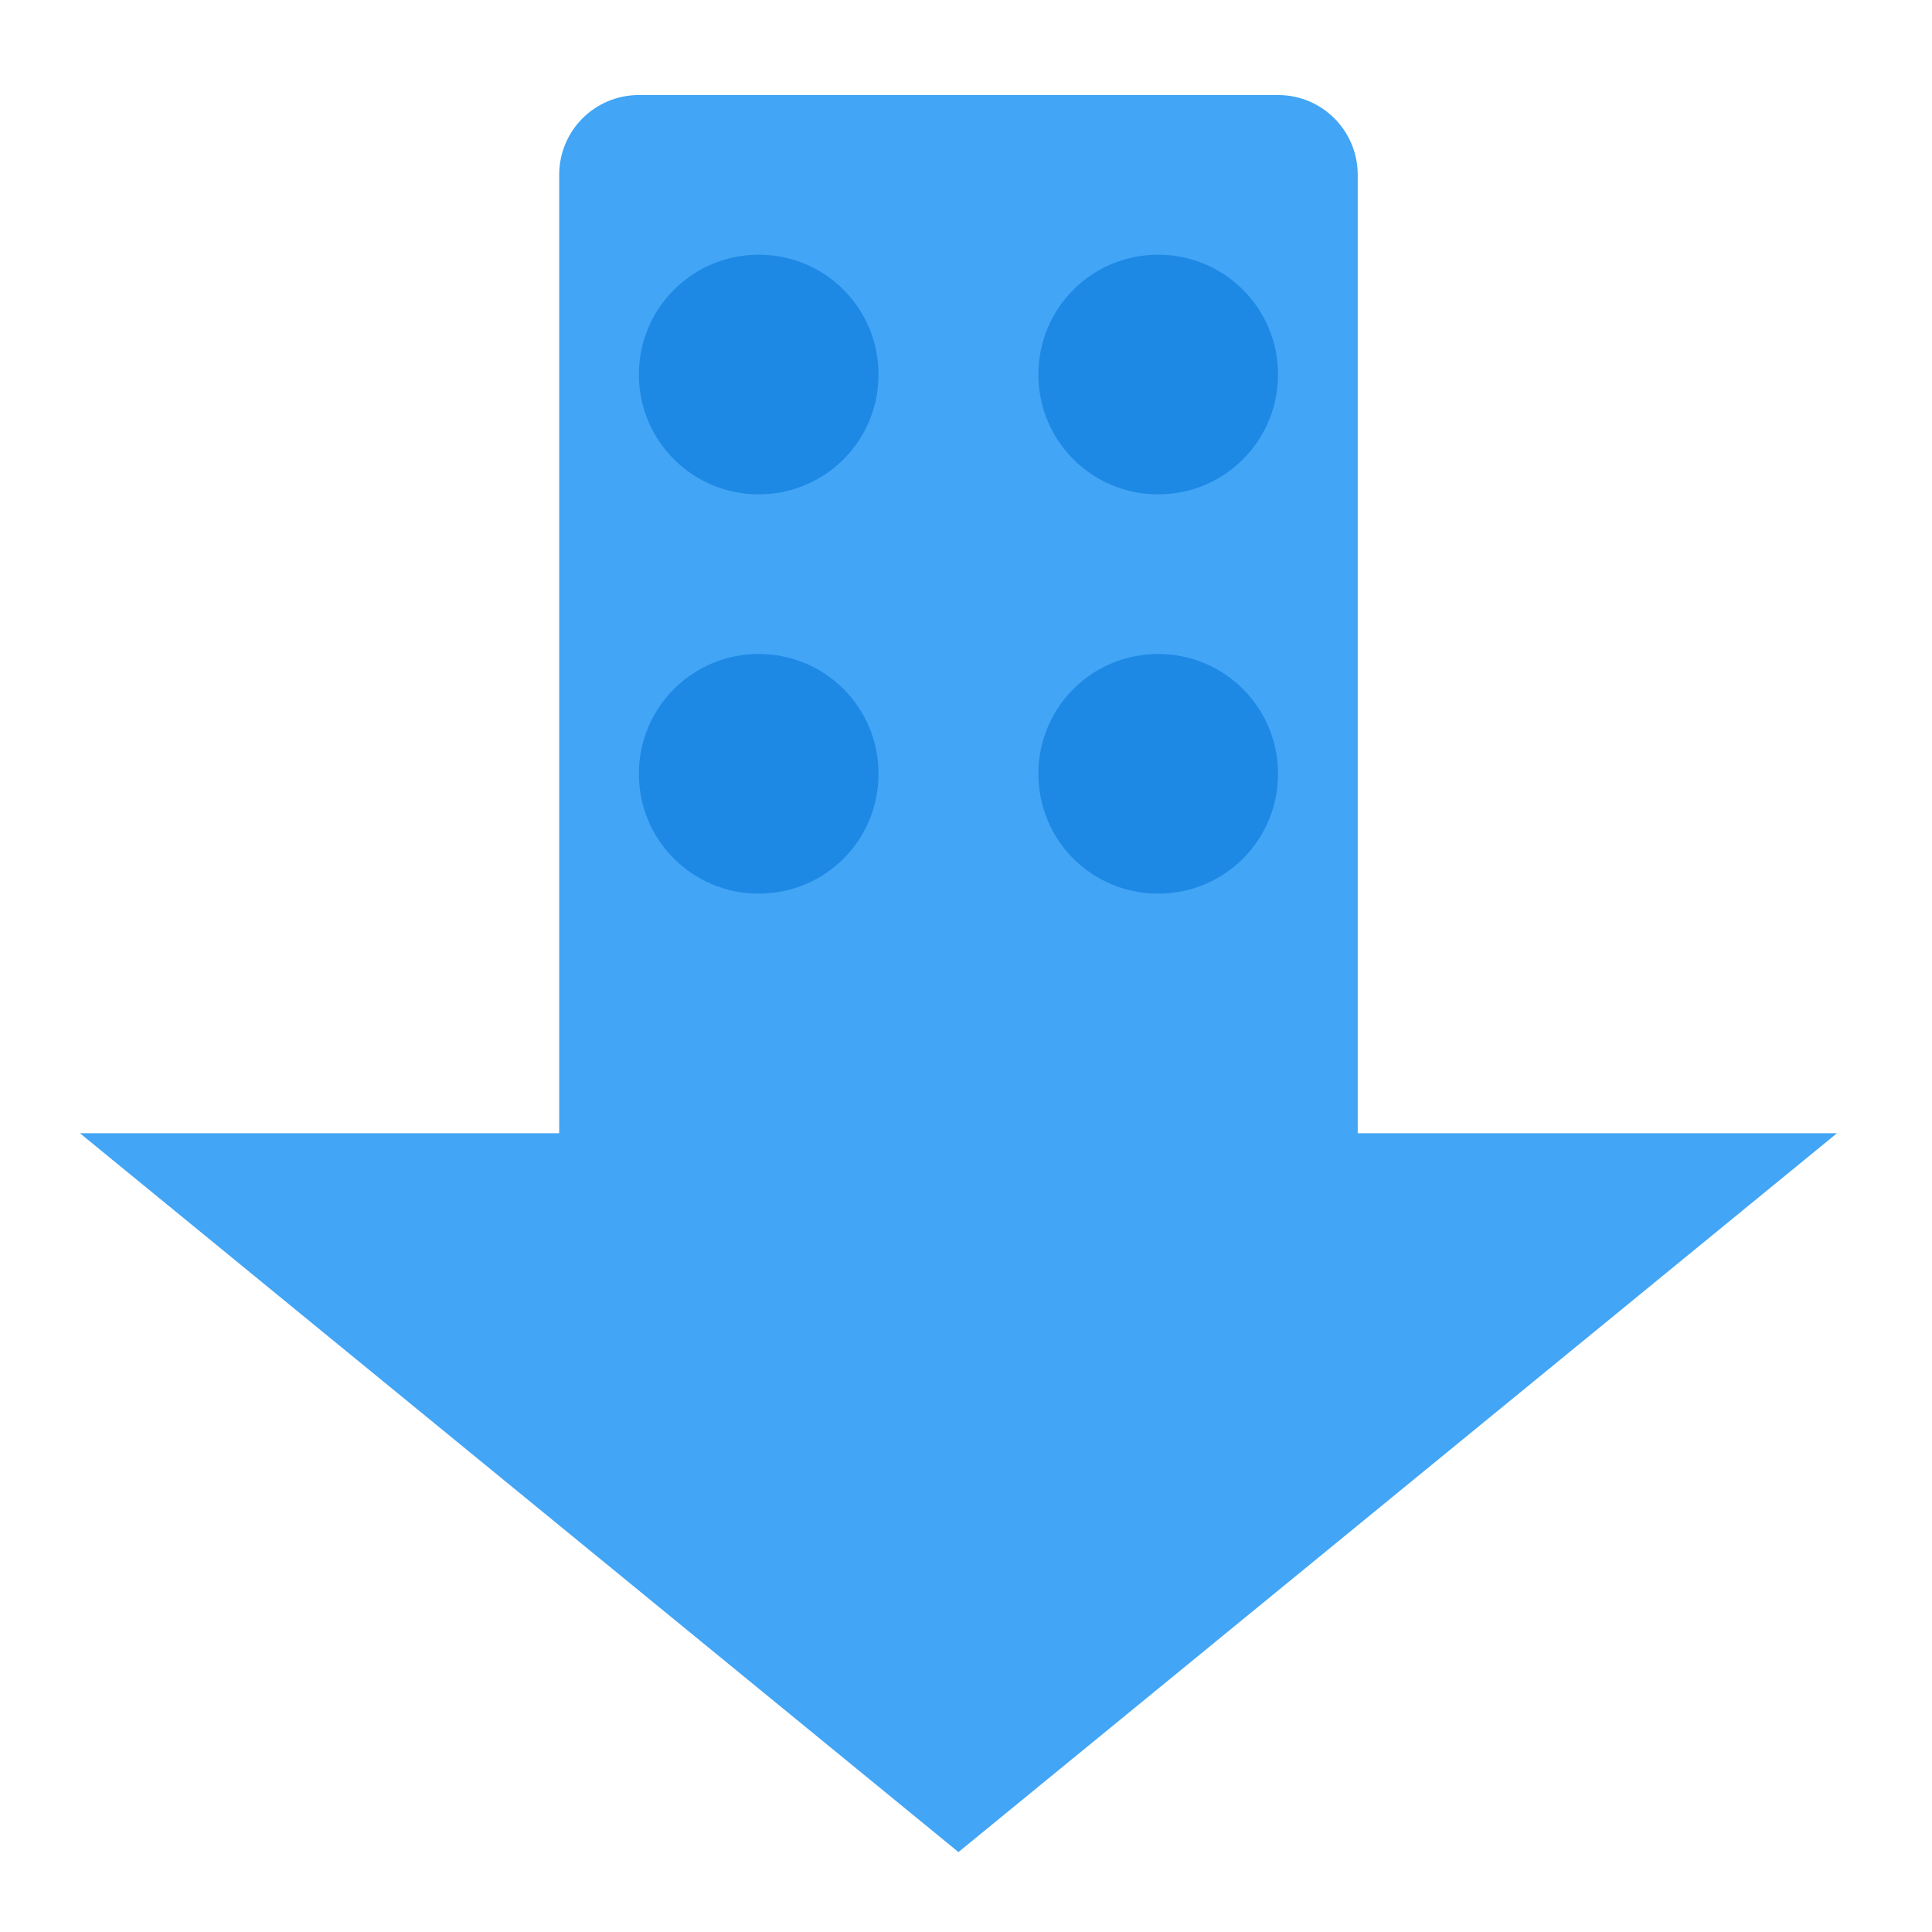 <?xml version="1.0" encoding="UTF-8"?>
<svg xmlns="http://www.w3.org/2000/svg" xmlns:xlink="http://www.w3.org/1999/xlink" width="32px" height="32px" viewBox="0 0 32 32" version="1.1">
<g id="surface1">
<path style=" stroke:none;fill-rule:nonzero;fill:rgb(11.765%,53.333%,89.804%);fill-opacity:1;" d="M 11.906 3.559 L 19.844 3.559 C 20.941 3.559 21.828 4.445 21.828 5.543 L 21.828 6.863 C 21.828 7.961 20.941 8.848 19.844 8.848 L 11.906 8.848 C 10.809 8.848 9.922 7.961 9.922 6.863 L 9.922 5.543 C 9.922 4.445 10.809 3.559 11.906 3.559 Z M 11.906 3.559 "/>
<path style=" stroke:none;fill-rule:nonzero;fill:rgb(11.765%,53.333%,89.804%);fill-opacity:1;" d="M 11.906 10.172 L 19.844 10.172 C 20.941 10.172 21.828 11.059 21.828 12.156 L 21.828 13.48 C 21.828 14.574 20.941 15.465 19.844 15.465 L 11.906 15.465 C 10.809 15.465 9.922 14.574 9.922 13.48 L 9.922 12.156 C 9.922 11.059 10.809 10.172 11.906 10.172 Z M 11.906 10.172 "/>
<path style=" stroke:none;fill-rule:nonzero;fill:rgb(25.882%,64.706%,96.078%);fill-opacity:1;" d="M 10.582 1.574 C 9.852 1.574 9.262 2.164 9.262 2.895 L 9.262 18.77 L 1.324 18.77 L 15.875 30.676 L 30.426 18.77 L 22.488 18.77 L 22.488 2.895 C 22.488 2.164 21.898 1.574 21.168 1.574 Z M 12.566 4.219 C 13.668 4.219 14.551 5.105 14.551 6.203 C 14.551 7.301 13.668 8.188 12.566 8.188 C 11.469 8.188 10.582 7.301 10.582 6.203 C 10.582 5.105 11.469 4.219 12.566 4.219 Z M 19.184 4.219 C 20.281 4.219 21.168 5.105 21.168 6.203 C 21.168 7.301 20.281 8.188 19.184 8.188 C 18.082 8.188 17.199 7.301 17.199 6.203 C 17.199 5.105 18.082 4.219 19.184 4.219 Z M 12.566 10.832 C 13.668 10.832 14.551 11.719 14.551 12.816 C 14.551 13.918 13.668 14.801 12.566 14.801 C 11.469 14.801 10.582 13.918 10.582 12.816 C 10.582 11.719 11.469 10.832 12.566 10.832 Z M 19.184 10.832 C 20.281 10.832 21.168 11.719 21.168 12.816 C 21.168 13.918 20.281 14.801 19.184 14.801 C 18.082 14.801 17.199 13.918 17.199 12.816 C 17.199 11.719 18.082 10.832 19.184 10.832 Z M 19.184 10.832 "/>
</g>
</svg>
